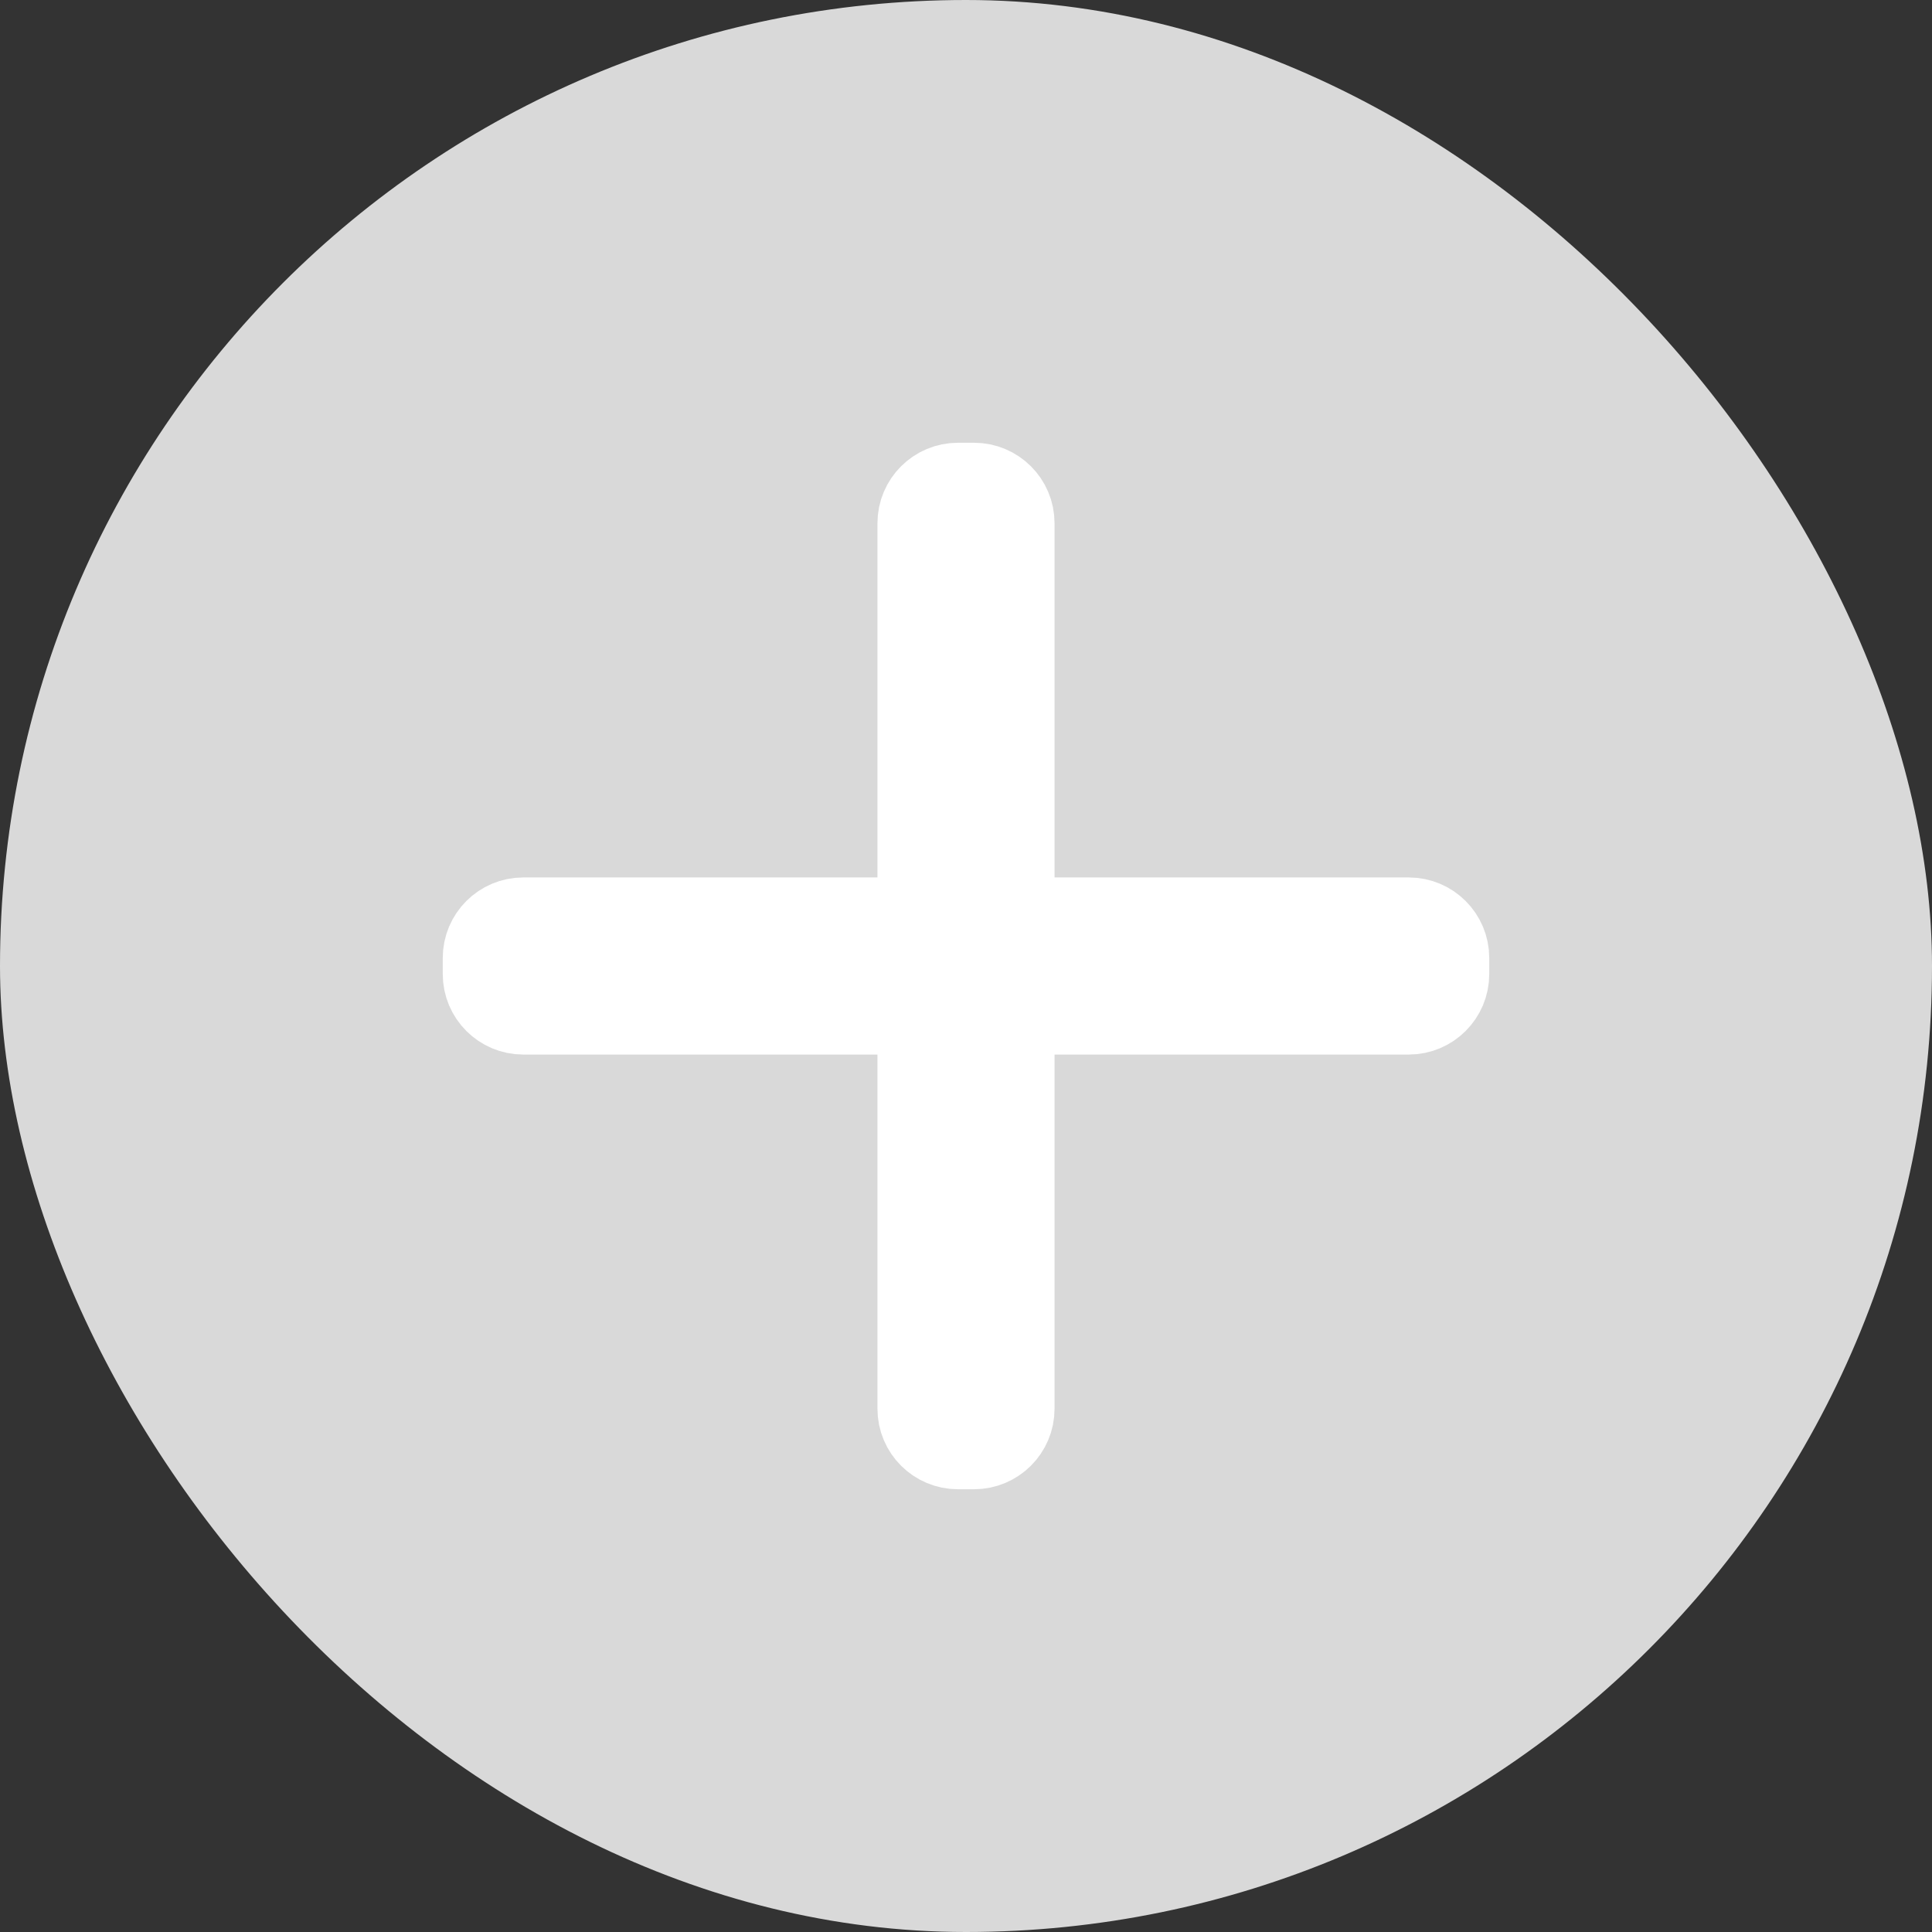 <?xml version="1.0" encoding="UTF-8"?>
<svg width="24px" height="24px" viewBox="0 0 24 24" version="1.1" xmlns="http://www.w3.org/2000/svg" xmlns:xlink="http://www.w3.org/1999/xlink">
    <rect x="0" y="0" width="24" height="24" fill="#333333" stroke="none"/>
    <title>加号</title>
    <g id="购买流程" stroke="none" stroke-width="1" fill="none" fill-rule="evenodd">
        <g id="公共切图" transform="translate(-945, -782)">
            <g id="加号" transform="translate(945, 782)">
                <rect id="Rectangle-Copy-32" fill="#D9D9D9" x="0" y="0" width="24" height="24" rx="12"></rect>
                <path d="M12.1,6 C12.376,6 12.6,6.224 12.6,6.5 L12.6,11.4 L17.5,11.4 C17.776,11.4 18,11.624 18,11.9 L18,12.1 C18,12.376 17.776,12.6 17.5,12.6 L12.6,12.6 L12.6,17.5 C12.6,17.776 12.376,18 12.1,18 L11.9,18 C11.624,18 11.4,17.776 11.4,17.5 L11.4,12.6 L6.5,12.6 C6.224,12.6 6,12.376 6,12.1 L6,11.9 C6,11.624 6.224,11.4 6.5,11.4 L11.4,11.4 L11.4,6.5 C11.4,6.224 11.624,6 11.9,6 L12.1,6 Z" id="形状结合" stroke="#FFFFFF" fill="#FFFFFF"></path>
            </g>
        </g>
    </g>
</svg>